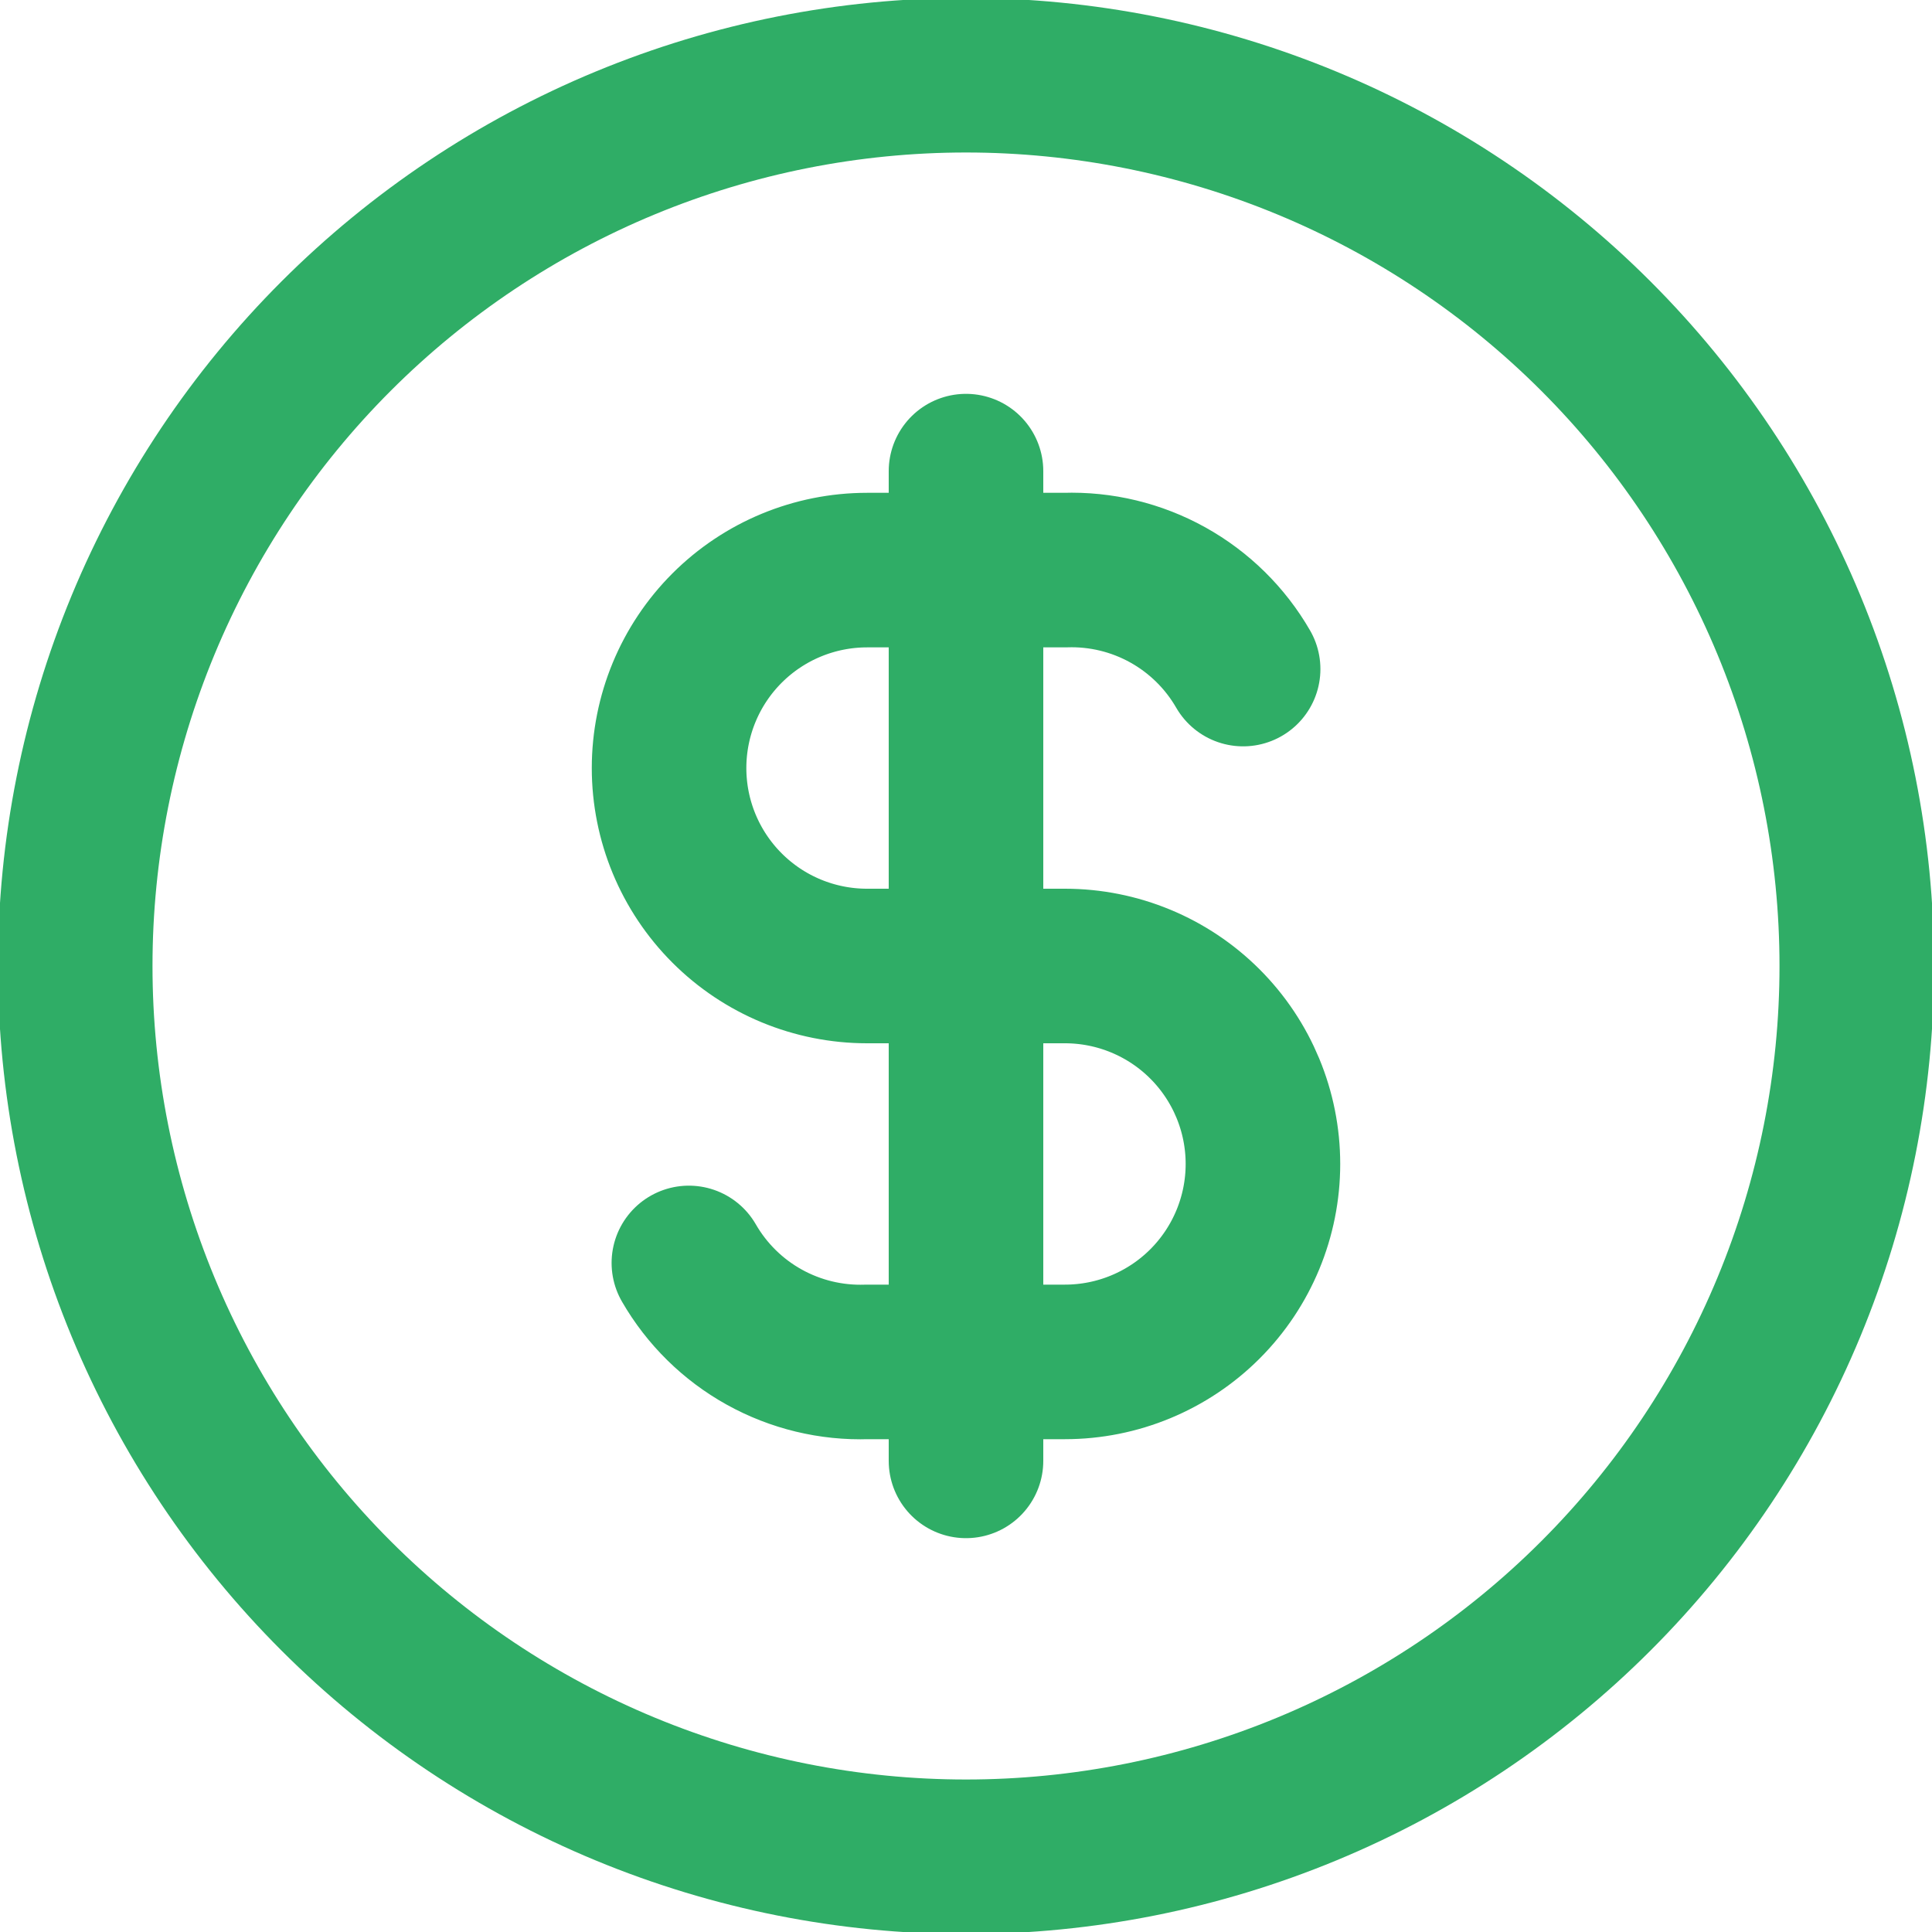 <svg width="75" height="75" viewBox="0 0 75 75" fill="none" xmlns="http://www.w3.org/2000/svg">
<g clip-path="url(#clip0_957_1215)">
<path d="M48.258 25.973C47.562 24.766 46.551 23.771 45.333 23.094C44.114 22.417 42.735 22.084 41.342 22.131H33.658C31.62 22.131 29.665 22.941 28.224 24.382C26.783 25.823 25.973 27.778 25.973 29.816C25.973 31.854 26.783 33.808 28.224 35.249C29.665 36.691 31.62 37.5 33.658 37.5H41.342C43.38 37.5 45.335 38.31 46.776 39.751C48.217 41.192 49.027 43.147 49.027 45.184C49.027 47.222 48.217 49.177 46.776 50.618C45.335 52.059 43.38 52.869 41.342 52.869H33.658C32.265 52.916 30.886 52.583 29.667 51.906C28.449 51.23 27.438 50.234 26.742 49.027M37.5 18.289V56.711M2.92 37.5C2.92 42.041 3.815 46.538 5.552 50.733C7.29 54.929 9.837 58.741 13.048 61.952C16.259 65.163 20.072 67.71 24.267 69.448C28.462 71.186 32.959 72.08 37.5 72.08C42.041 72.08 46.538 71.186 50.733 69.448C54.929 67.71 58.741 65.163 61.952 61.952C65.163 58.741 67.71 54.929 69.448 50.733C71.186 46.538 72.08 42.041 72.08 37.5C72.08 32.959 71.186 28.462 69.448 24.267C67.71 20.072 65.163 16.259 61.952 13.048C58.741 9.837 54.929 7.29 50.733 5.552C46.538 3.815 42.041 2.92 37.5 2.92C32.959 2.92 28.462 3.815 24.267 5.552C20.072 7.29 16.259 9.837 13.048 13.048C9.837 16.259 7.29 20.072 5.552 24.267C3.815 28.462 2.92 32.959 2.92 37.5Z" stroke="#2FAD66" stroke-width="6" stroke-linecap="round" stroke-linejoin="round"/>
</g>
<defs>
<clipPath id="clip0_957_1215">
<rect width="75" height="75" fill="white"/>
</clipPath>
</defs>
</svg>
